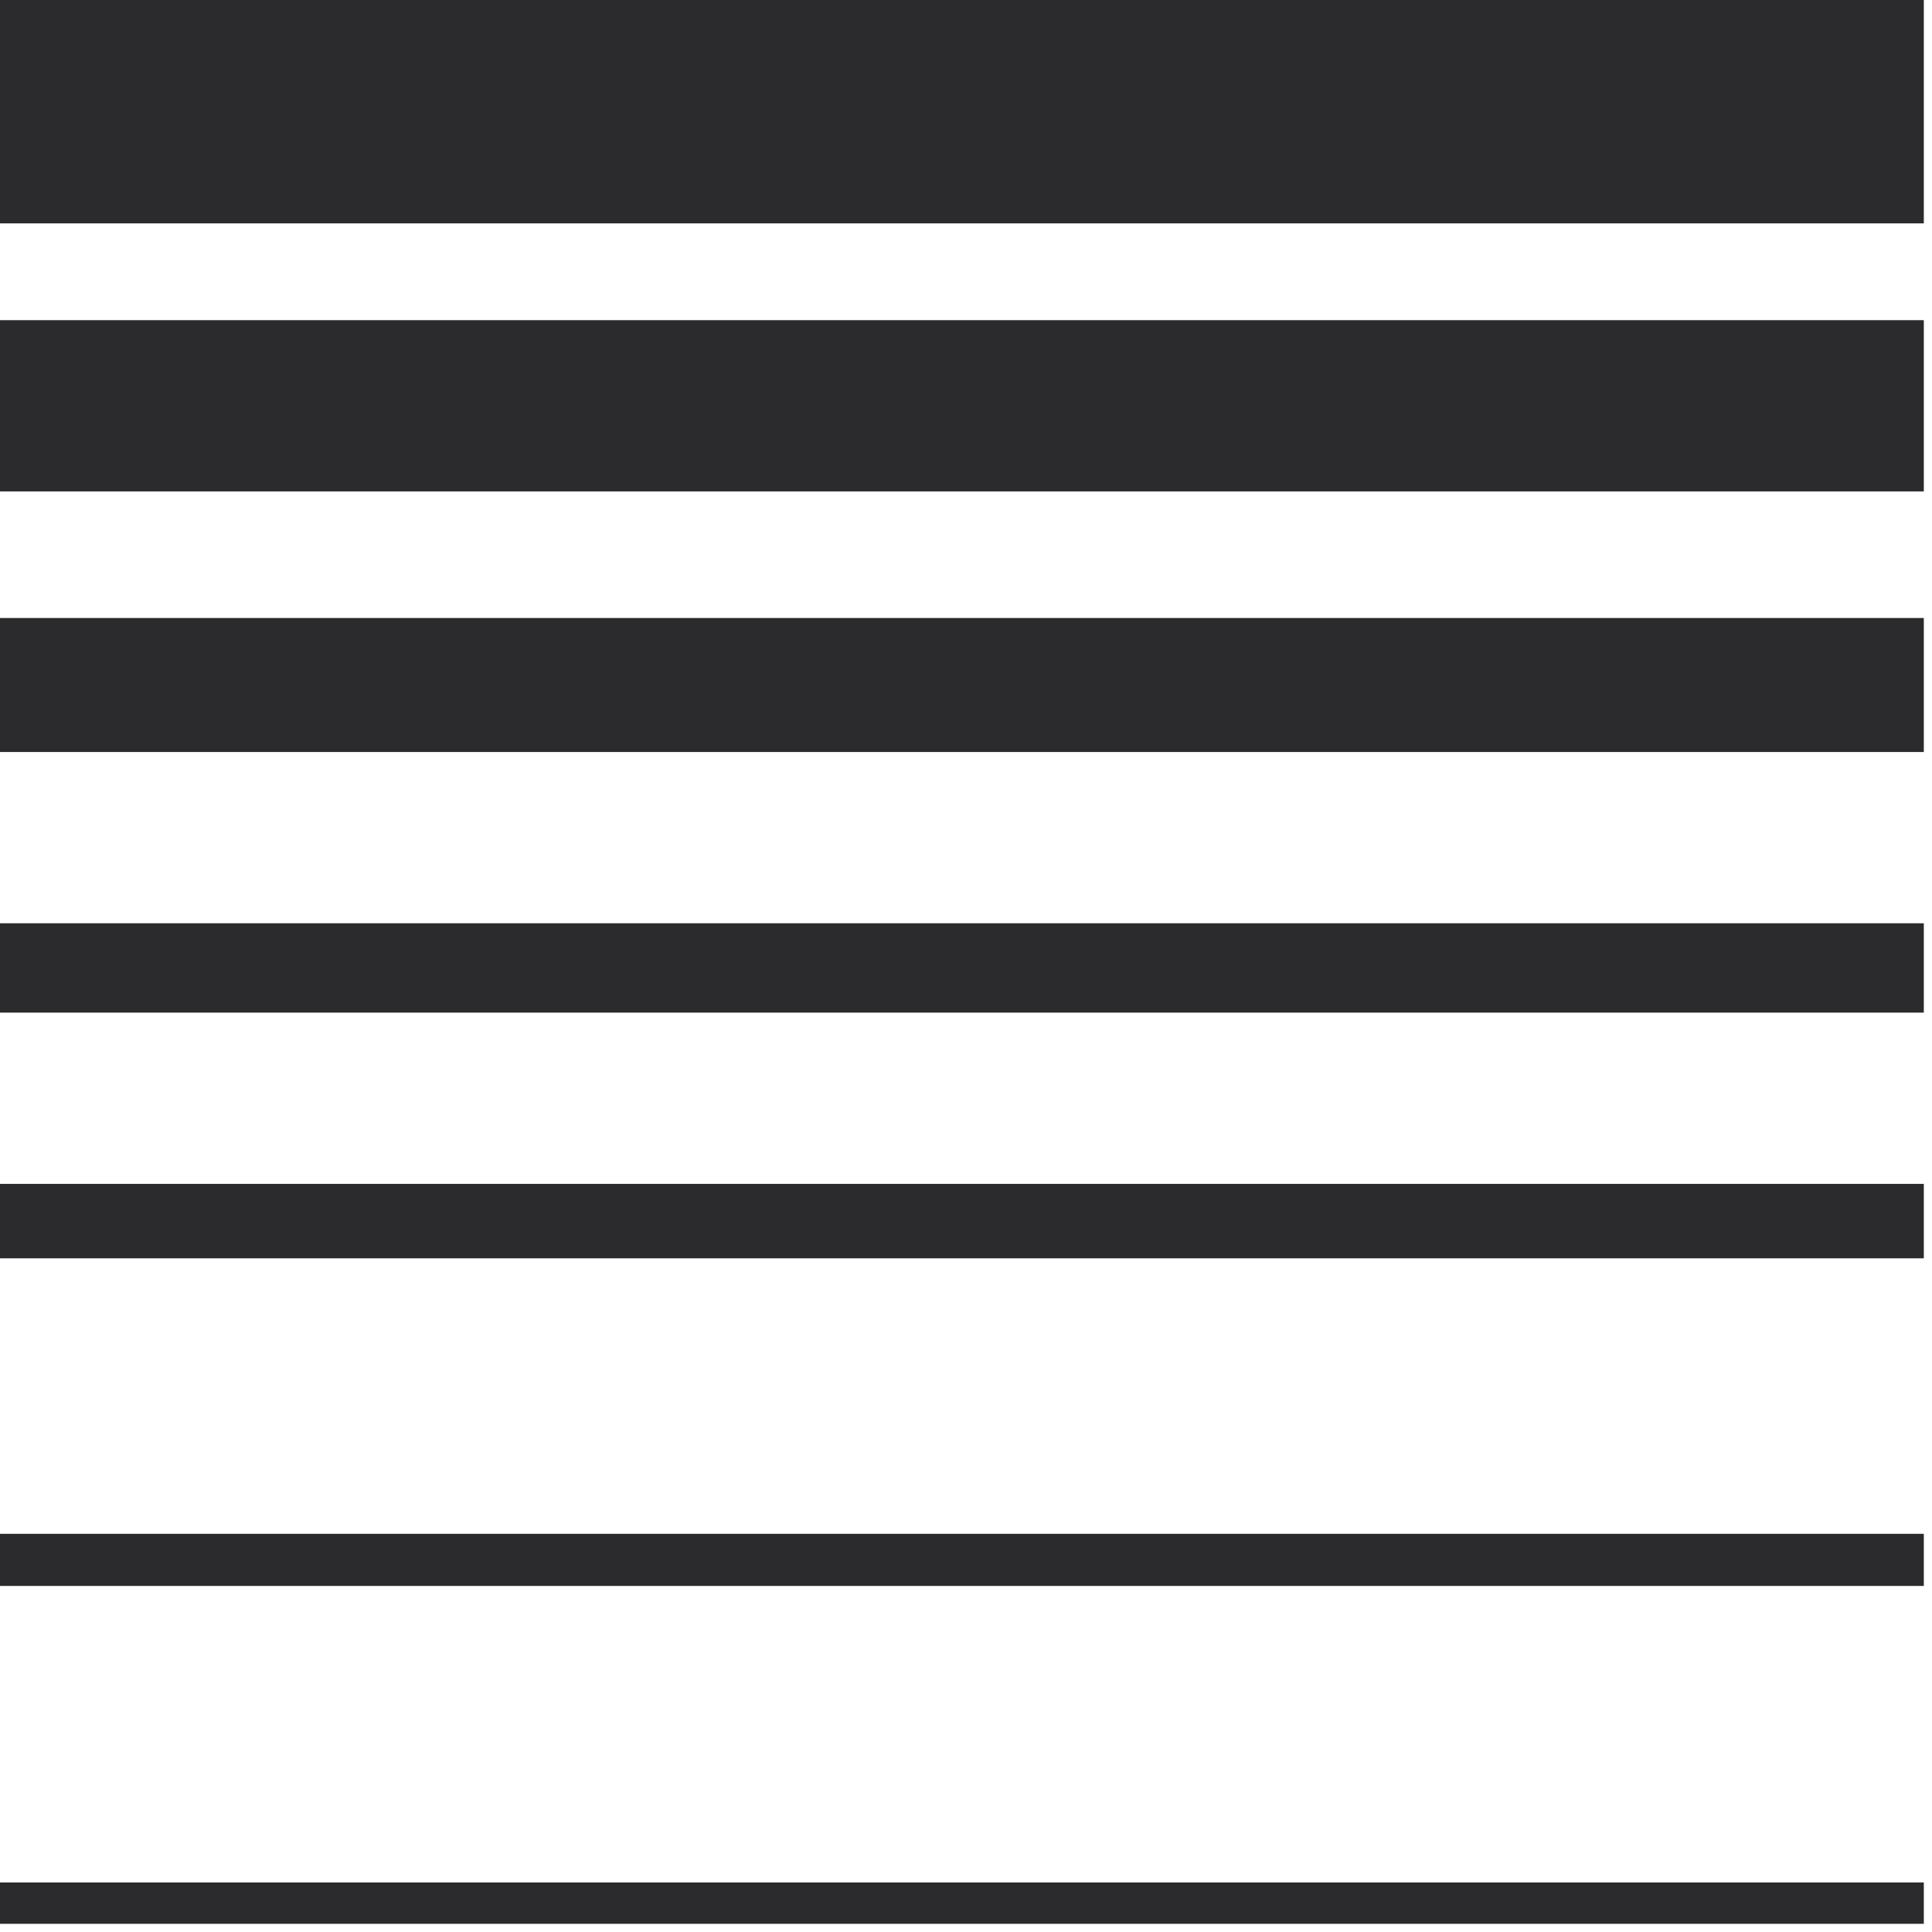 <svg width="236" height="236" viewBox="0 0 236 236" fill="none" xmlns="http://www.w3.org/2000/svg">
<rect width="235" height="27.286" fill="#2B2B2D"/>
<rect y="39.109" width="235" height="20.919" fill="#2B2B2D"/>
<rect y="75.49" width="235" height="16.371" fill="#2B2B2D"/>
<rect y="112.781" width="235" height="10.914" fill="#2B2B2D"/>
<rect y="144.614" width="235" height="9.095" fill="#2B2B2D"/>
<rect y="187.361" width="235" height="6.367" fill="#2B2B2D"/>
<rect y="229.946" width="235" height="5.054" fill="#2B2B2D"/>
</svg>
